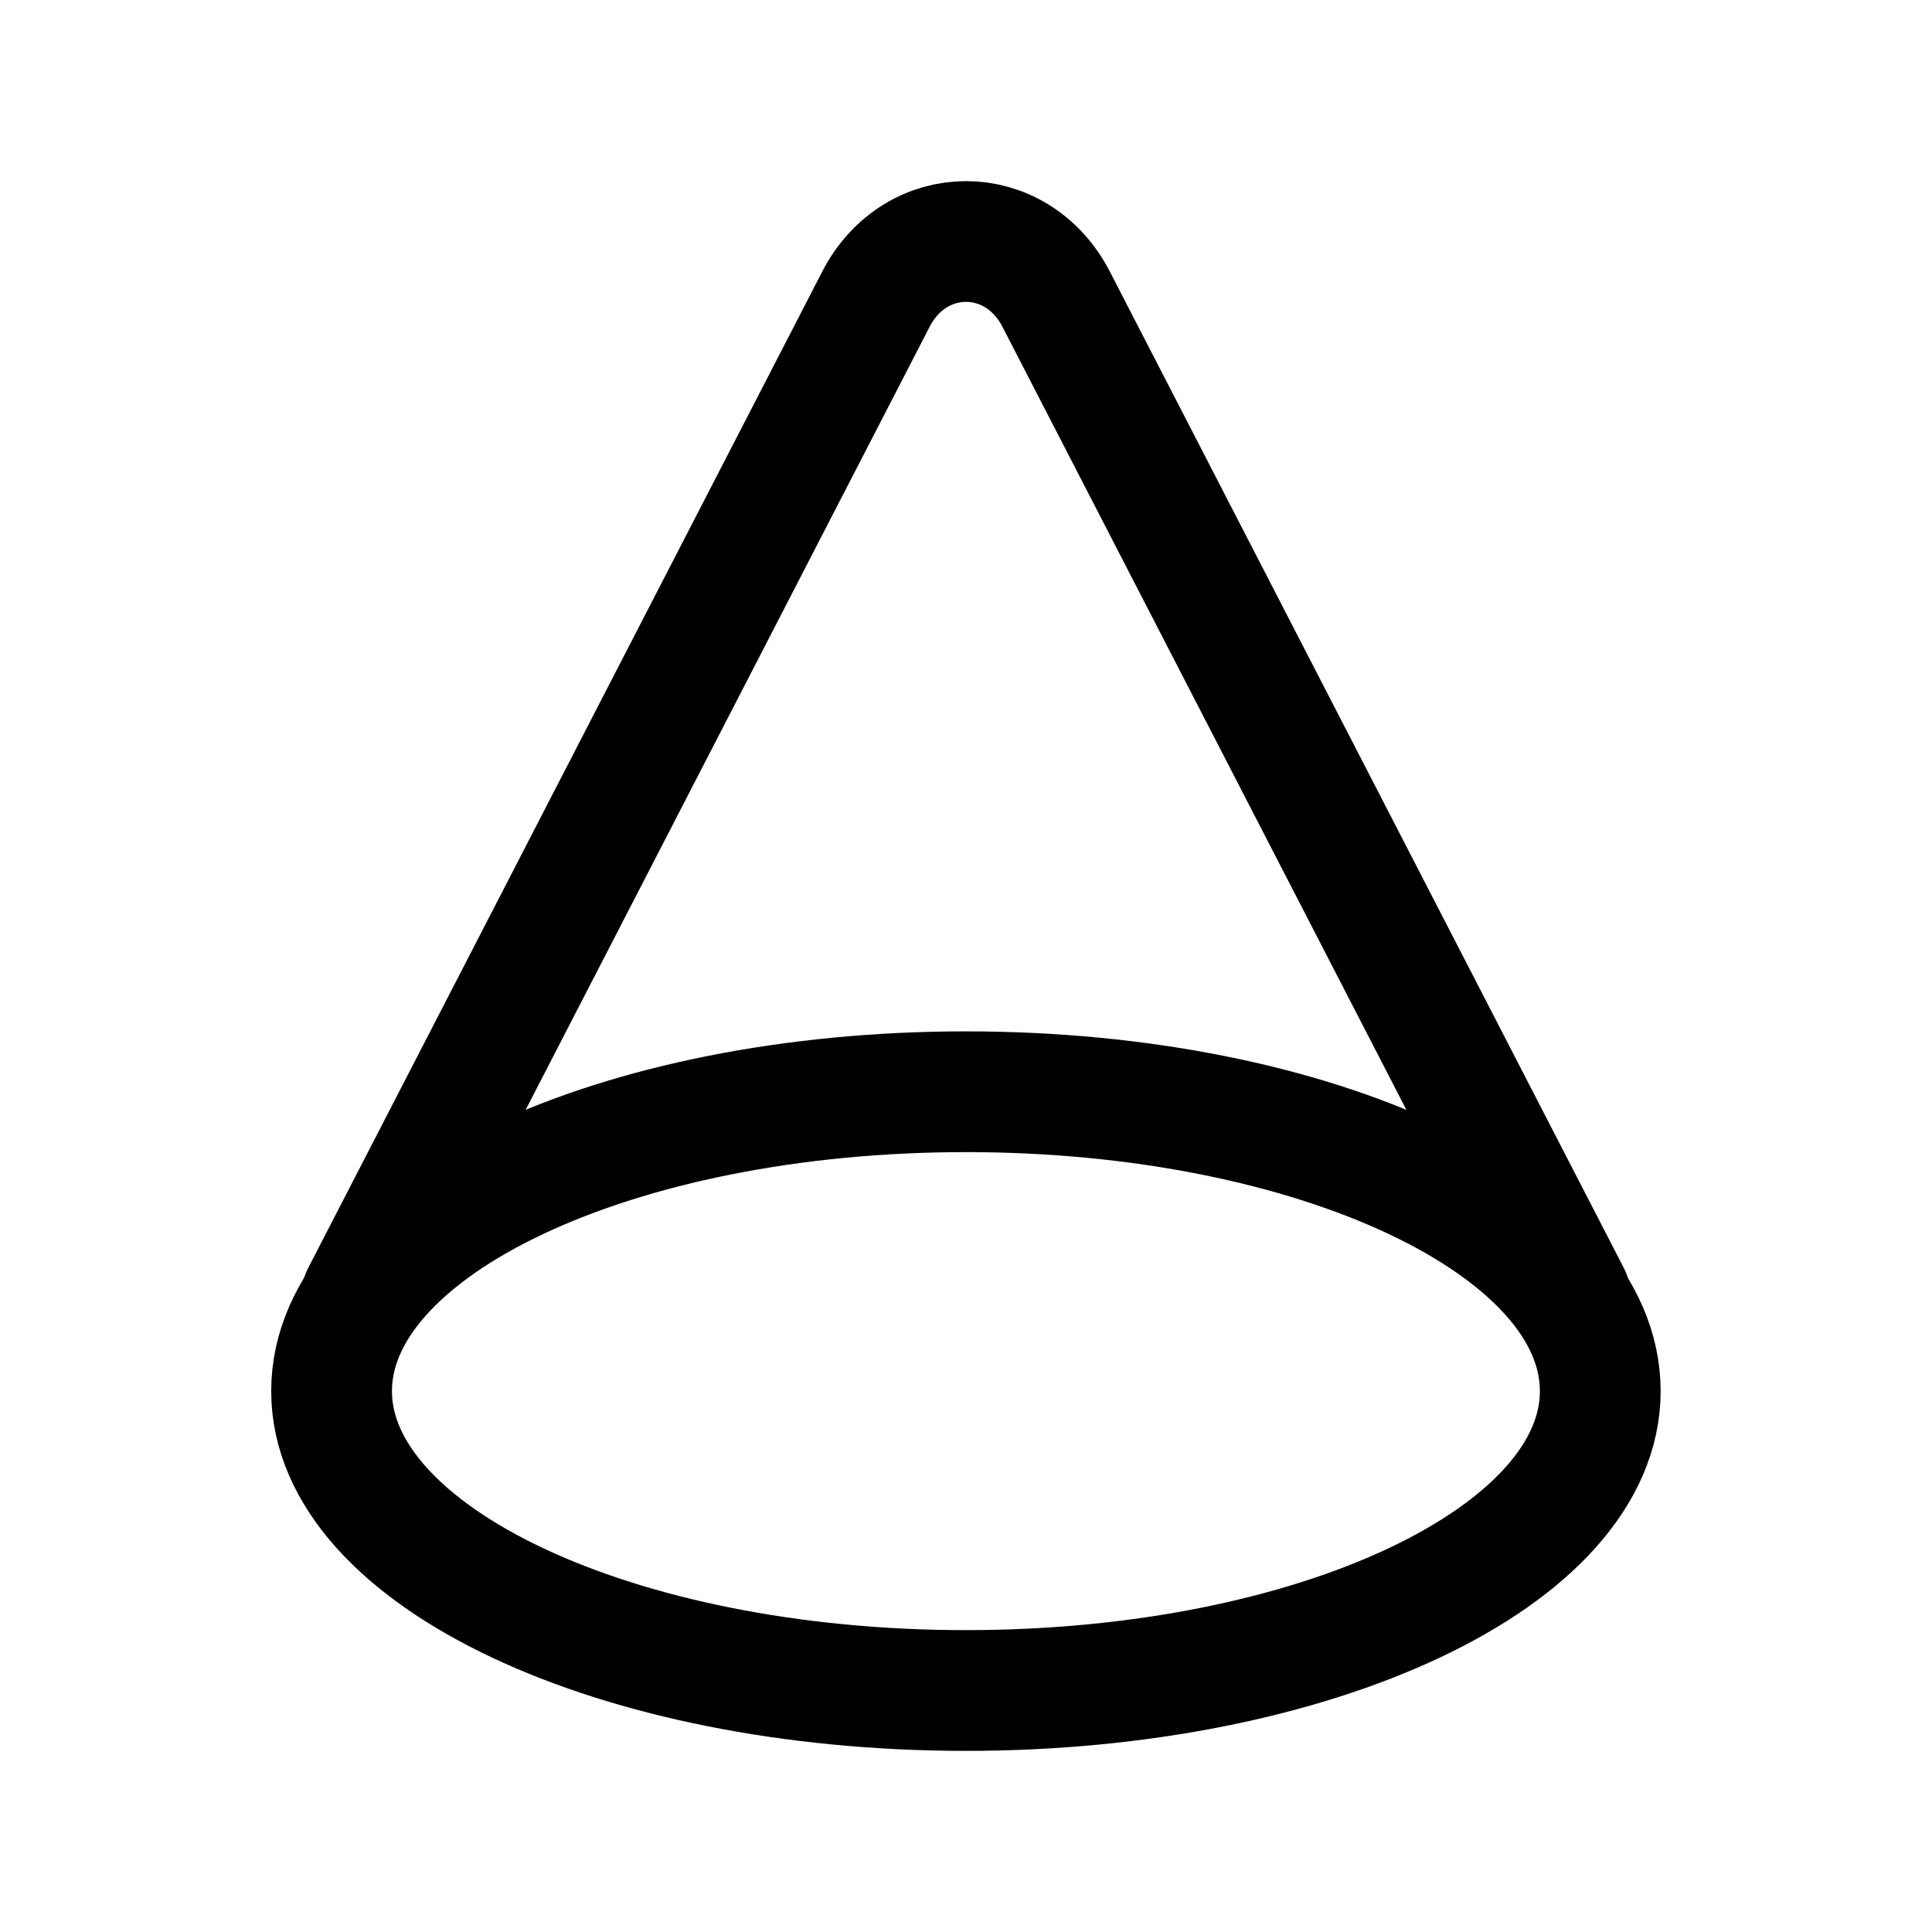 <svg width="24" height="24" viewBox="0 0 24 24" fill="none" xmlns="http://www.w3.org/2000/svg">
<path d="M19.504 16.093L13.12 3.717C12.627 2.761 11.374 2.761 10.881 3.717L4.496 16.093" stroke="black" stroke-width="1.5" stroke-linecap="round" stroke-linejoin="round"/>
<path fill-rule="evenodd" clip-rule="evenodd" d="M19.879 17.281C19.879 19.334 16.352 21 12 21C7.648 21 4.119 19.334 4.119 17.281C4.119 15.227 7.648 13.562 12 13.562C16.352 13.562 19.879 15.227 19.879 17.281Z" stroke="black" stroke-width="1.5" stroke-linecap="round" stroke-linejoin="round"/>
</svg>
